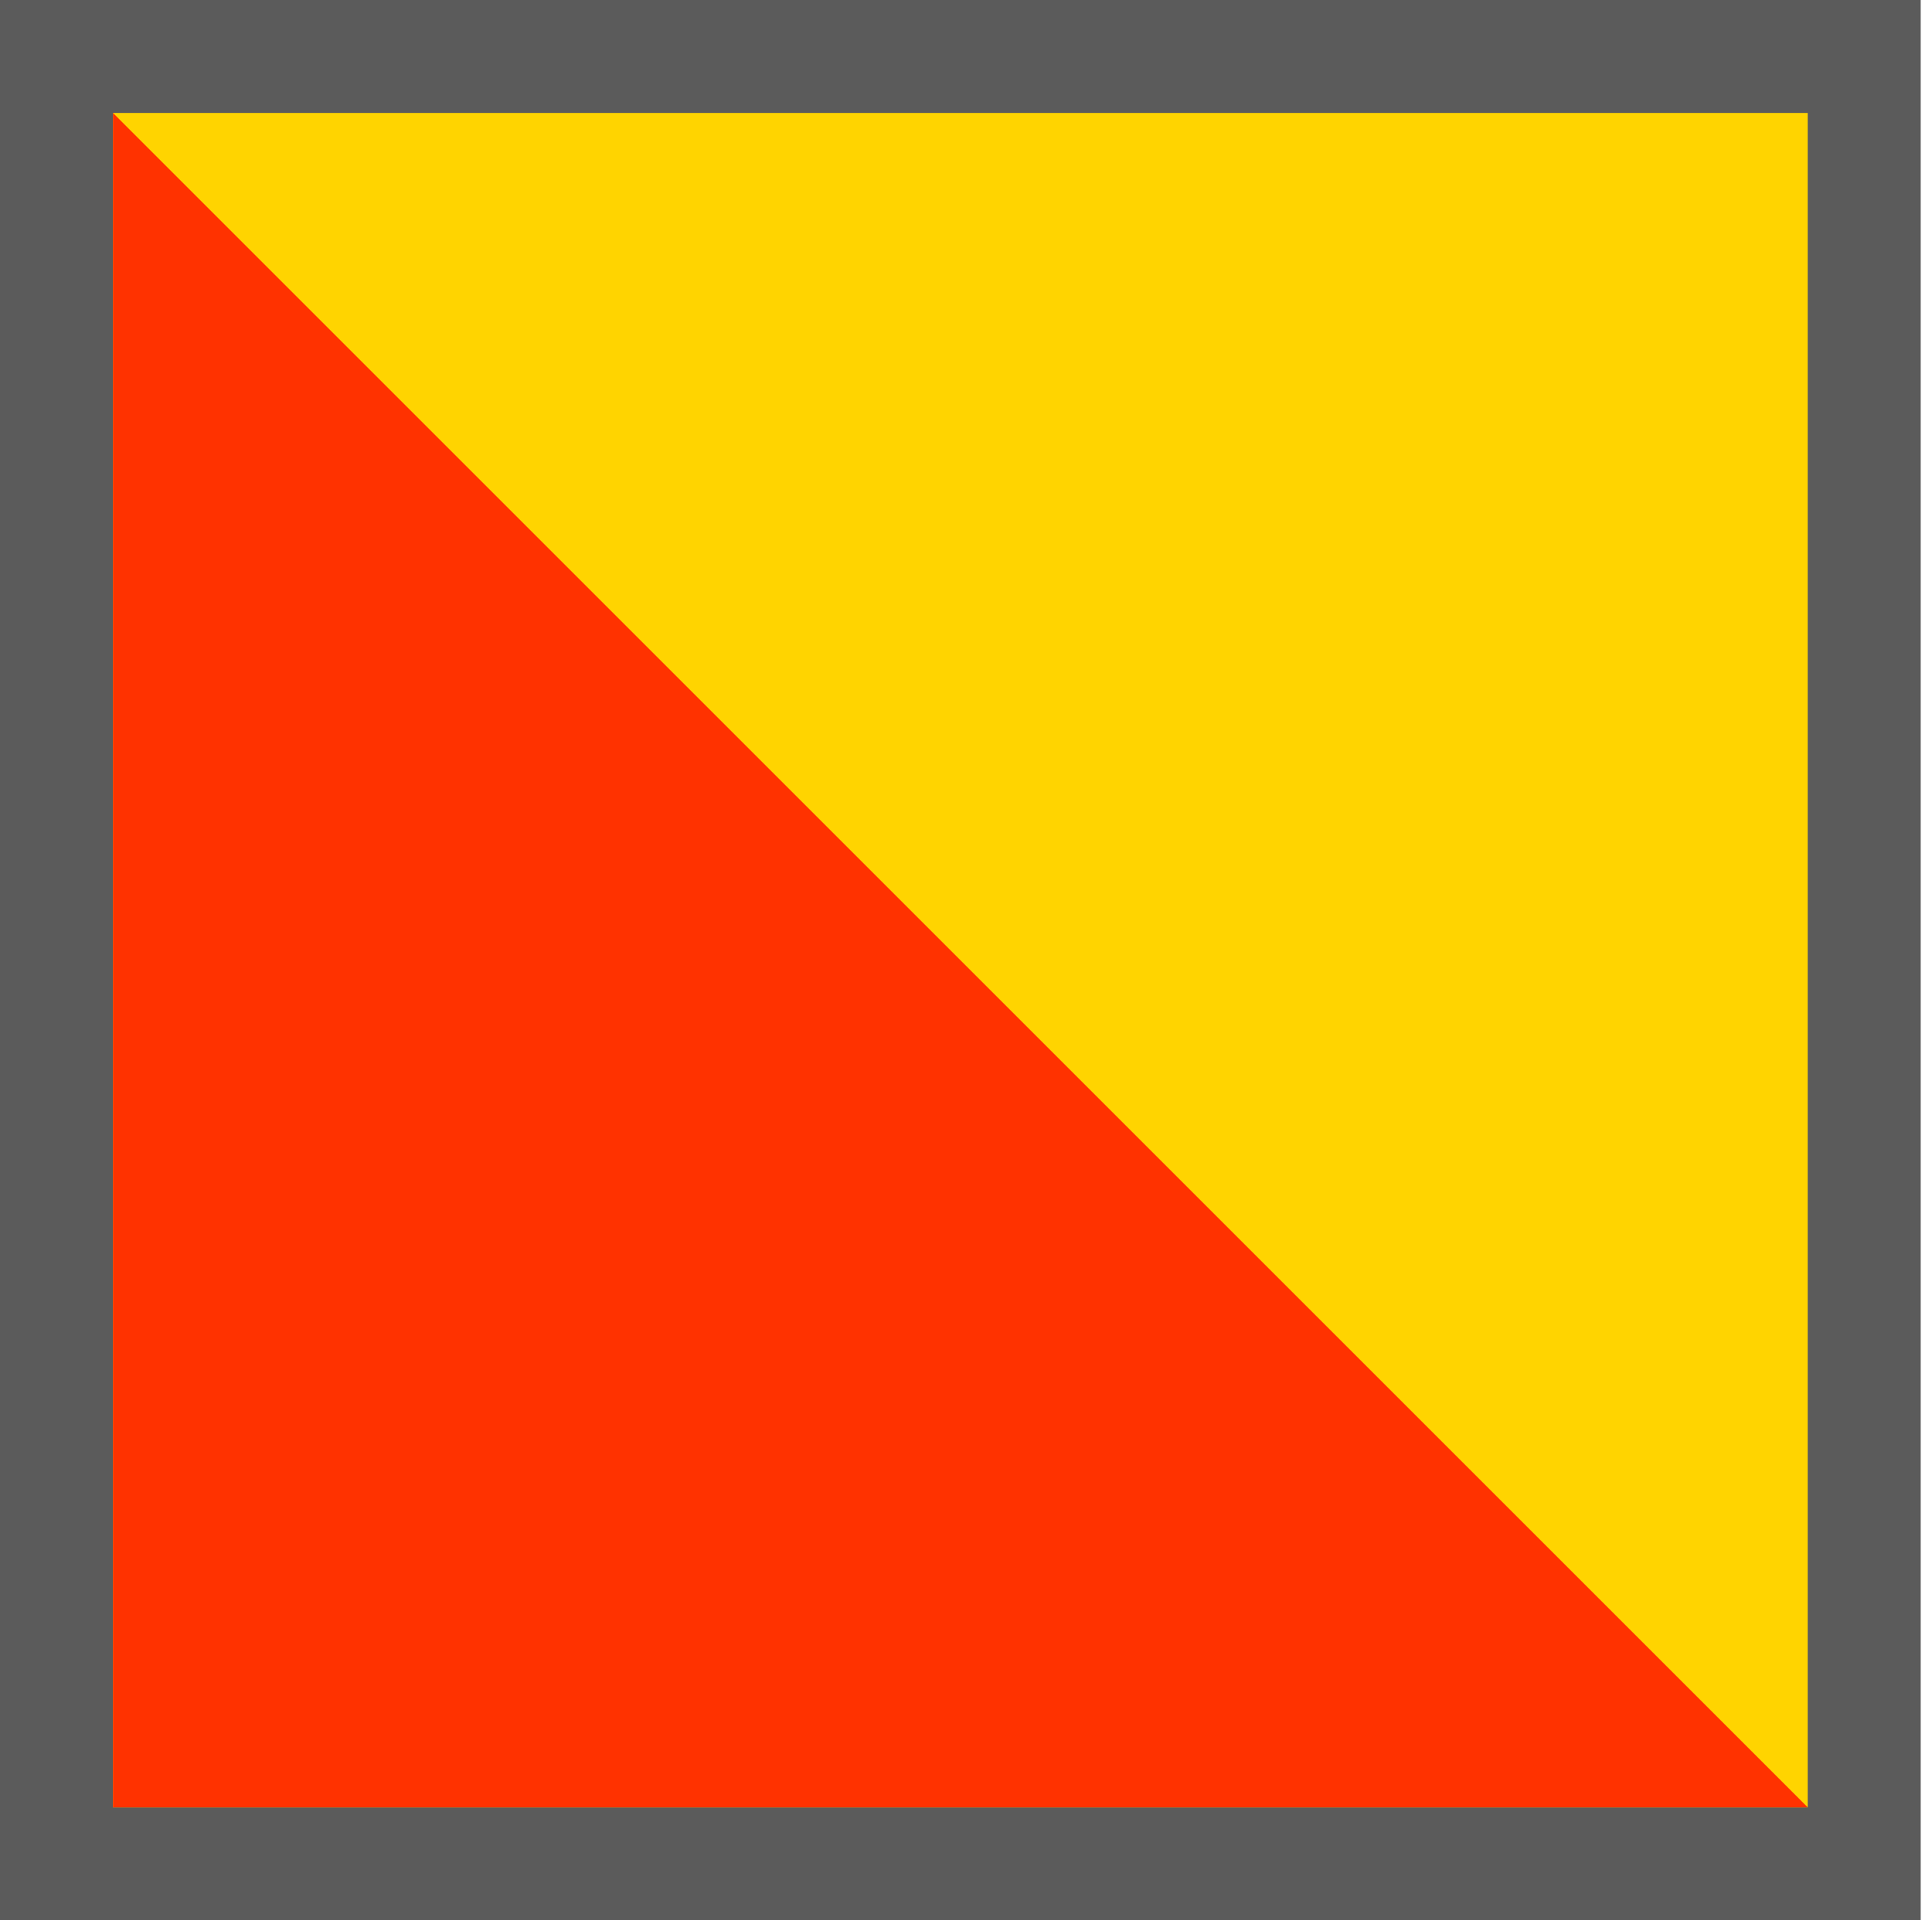 <?xml version="1.0" encoding="utf-8"?>
<!-- Generator: Adobe Illustrator 22.0.0, SVG Export Plug-In . SVG Version: 6.00 Build 0)  -->
<svg version="1.1" id="Layer_1" xmlns="http://www.w3.org/2000/svg" xmlns:xlink="http://www.w3.org/1999/xlink" x="0px" y="0px"
	 viewBox="0 0 17.1 17" style="enable-background:new 0 0 17.1 17;" xml:space="preserve">
<style type="text/css">
	.st0{fill:#FFD400;stroke:#5B5B5B;stroke-miterlimit:10;}
	.st1{fill:#FF3200;}
</style>
<rect x="0.5" y="0.5" class="st0" width="16" height="16"/>
<polygon class="st1" points="16,16 1,16 1,1 "/>
</svg>
